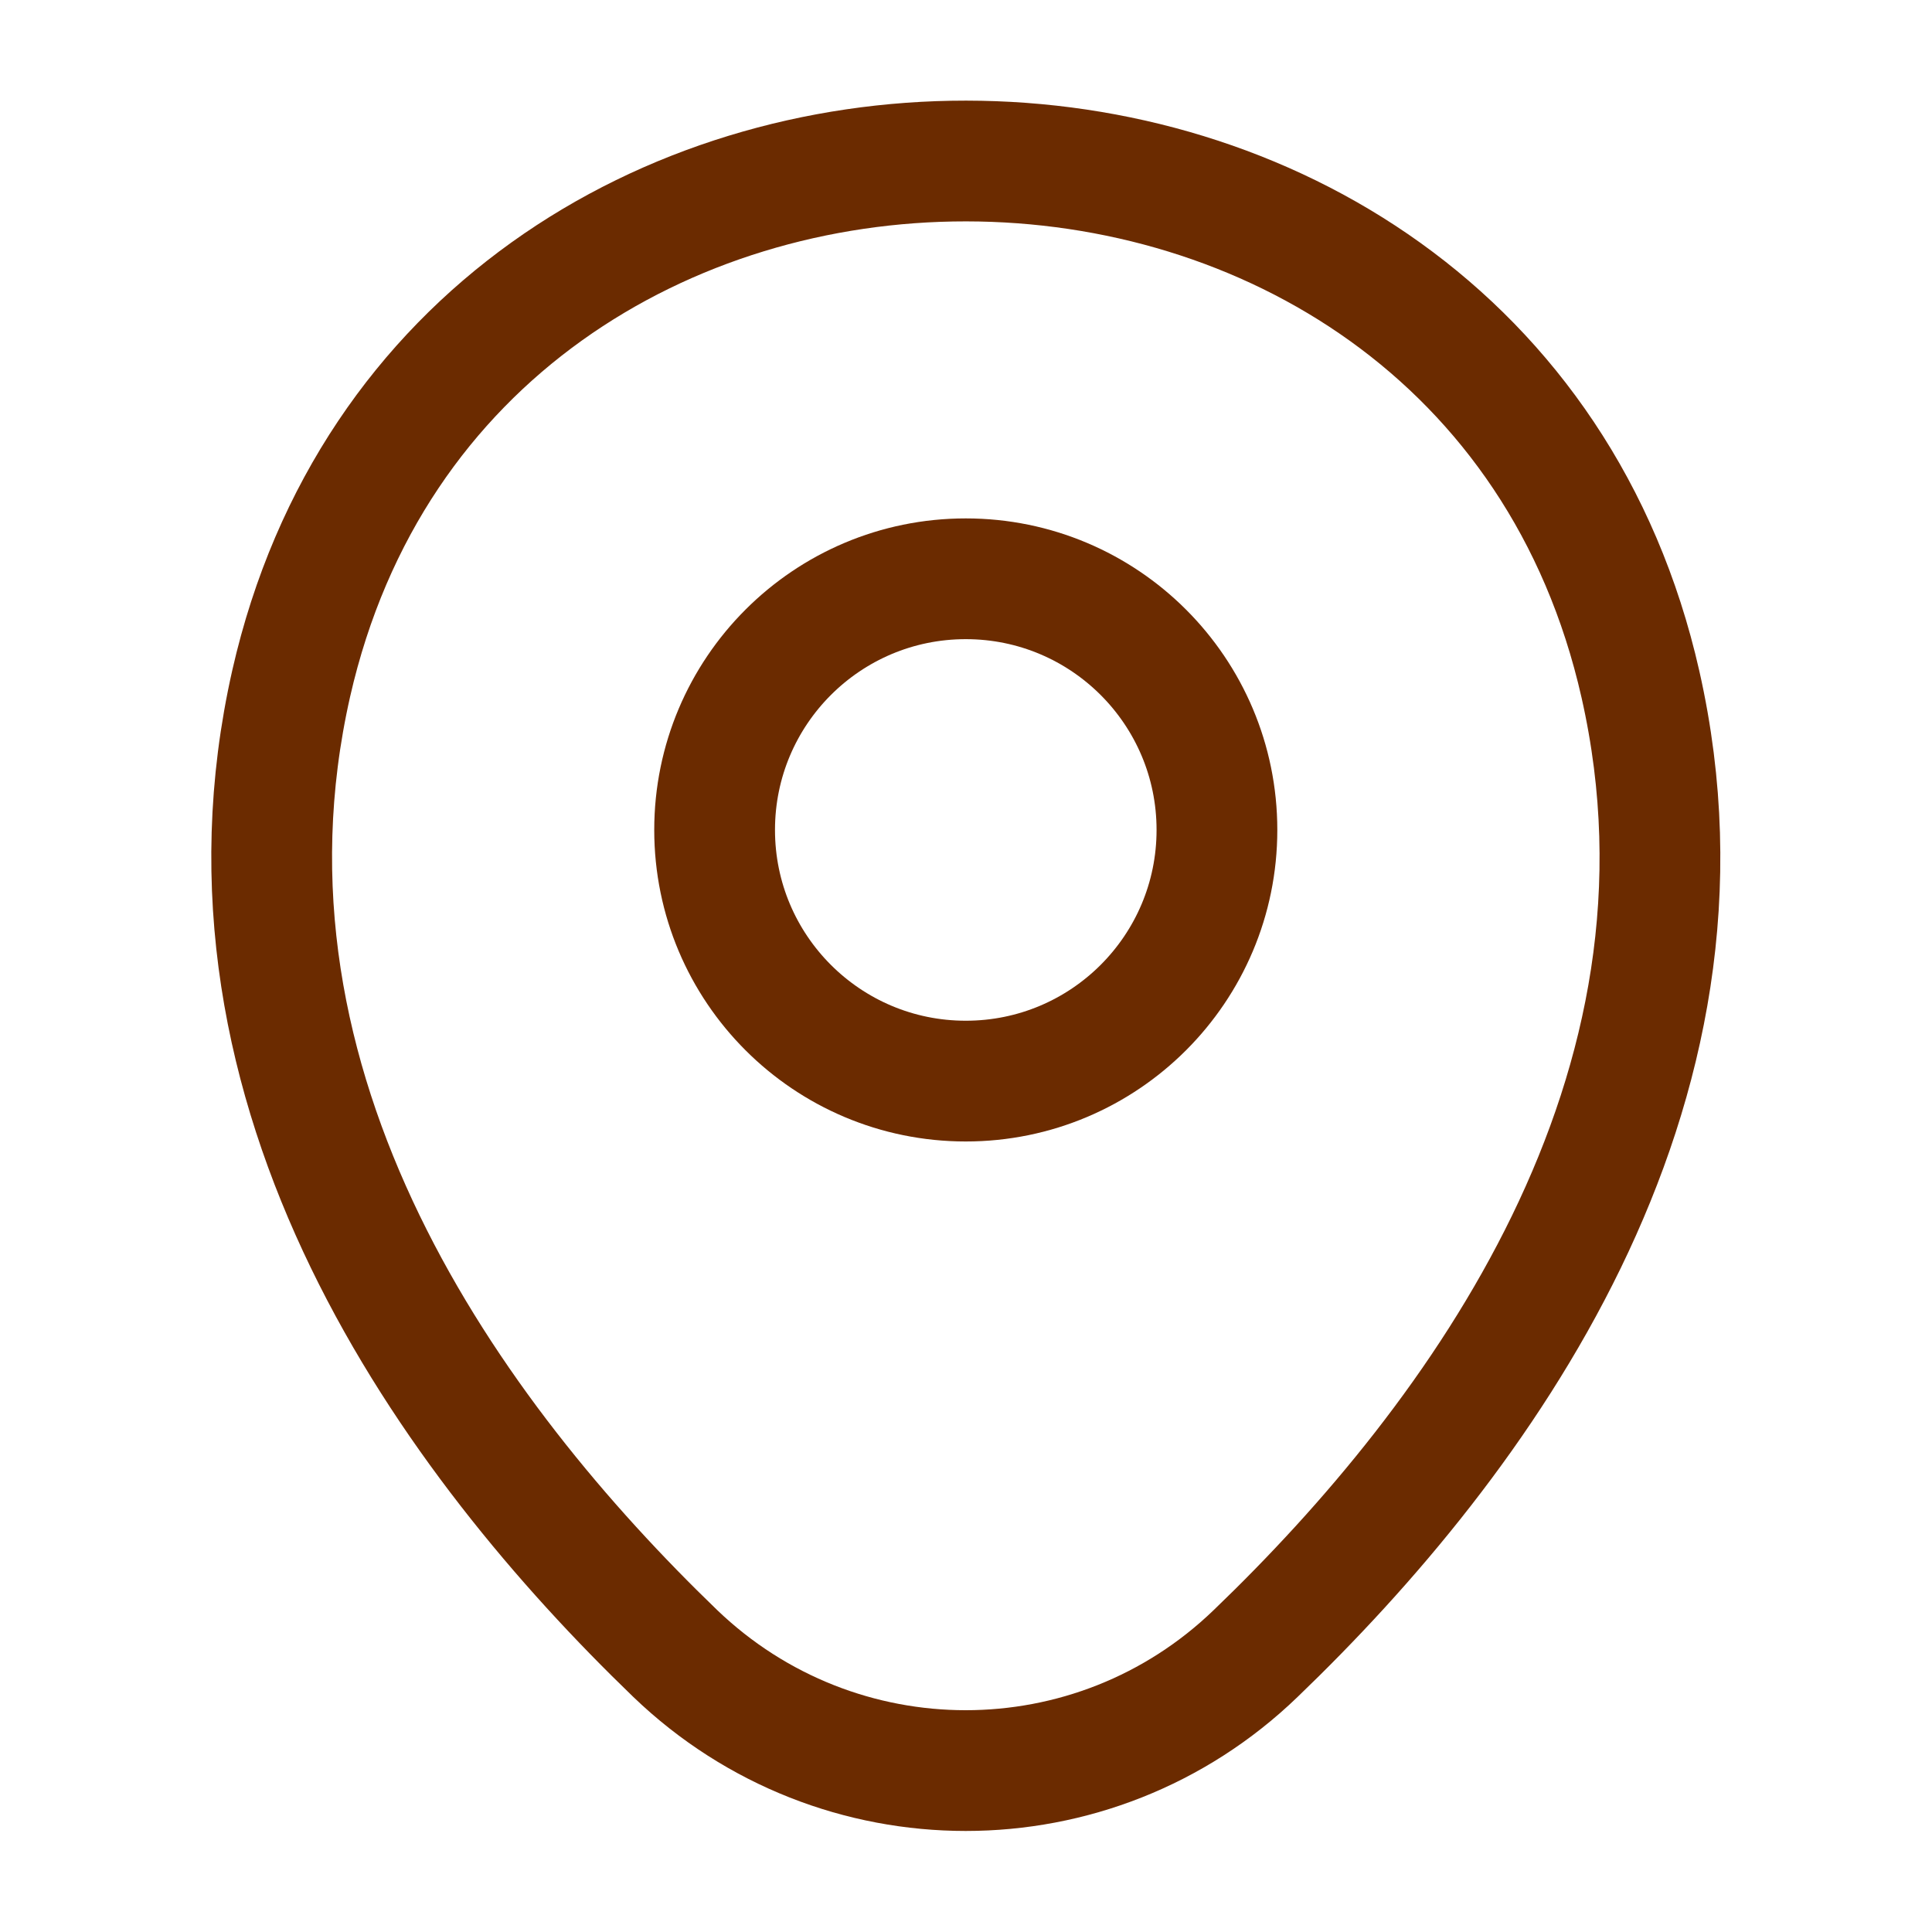 <svg width="26" height="26" viewBox="0 0 26 26" fill="none" xmlns="http://www.w3.org/2000/svg">
<path d="M12.997 14.549C14.864 14.549 16.377 13.036 16.377 11.169C16.377 9.302 14.864 7.789 12.997 7.789C11.13 7.789 9.617 9.302 9.617 11.169C9.617 13.036 11.13 14.549 12.997 14.549Z" stroke="#6B2B00" stroke-width="1.625"/>
<path d="M3.919 9.197C6.053 -0.184 19.953 -0.173 22.076 9.208C23.322 14.711 19.898 19.37 16.898 22.252C14.72 24.353 11.275 24.353 9.087 22.252C6.097 19.37 2.673 14.701 3.919 9.197Z" stroke="#6B2B00" stroke-width="1.625"/>
</svg>

